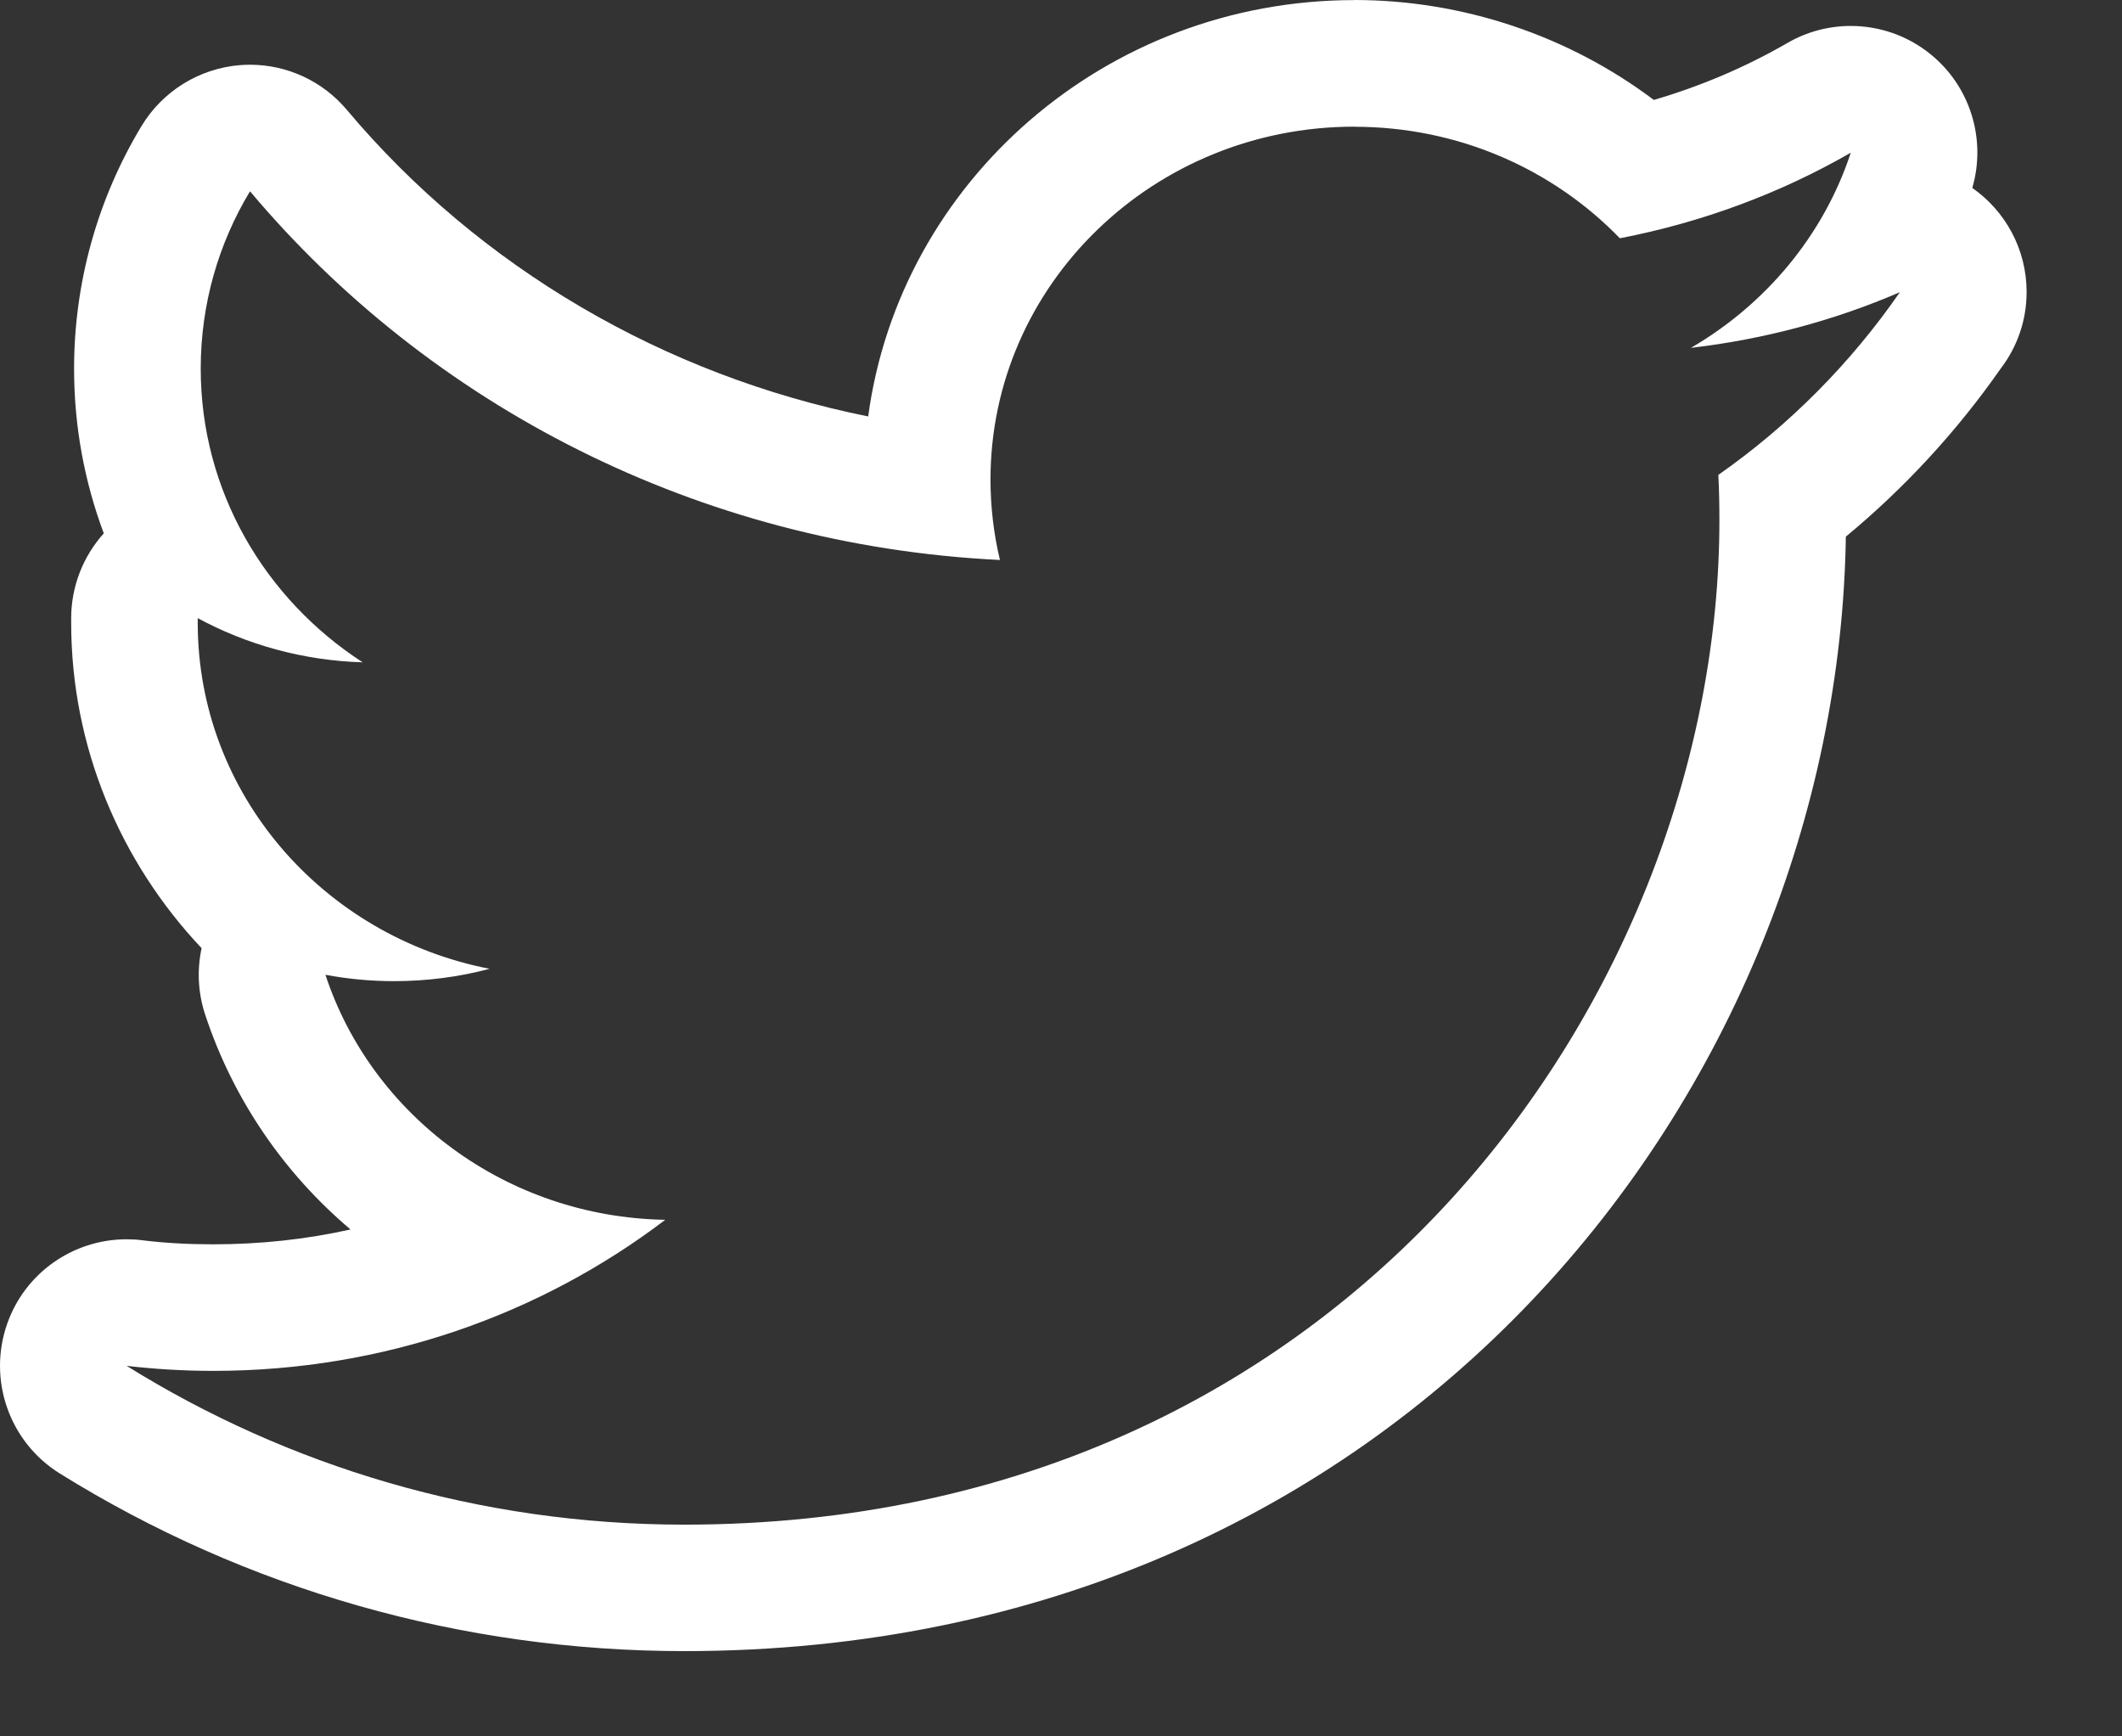 <svg width="22" height="18" viewBox="0 0 22 18" fill="none" xmlns="http://www.w3.org/2000/svg">
<rect x="0" y="0" width="22" height="18" fill="#333333" stroke="none"/>
<path d="M14.041 1.314C15.125 1.314 16.104 1.757 16.794 2.47C17.652 2.304 18.461 2.002 19.188 1.583C18.907 2.437 18.309 3.153 17.531 3.606C18.292 3.517 19.021 3.321 19.697 3.029C19.19 3.762 18.552 4.407 17.815 4.923C17.823 5.079 17.826 5.237 17.826 5.394C17.826 10.228 14.032 15.805 7.094 15.805C4.965 15.805 2.981 15.197 1.313 14.159C1.608 14.193 1.908 14.211 2.212 14.211C3.979 14.211 5.606 13.627 6.897 12.645C5.245 12.616 3.852 11.557 3.374 10.105C3.604 10.148 3.84 10.171 4.084 10.171C4.426 10.171 4.761 10.127 5.076 10.043C3.351 9.708 2.05 8.229 2.05 6.456V6.408C2.559 6.683 3.14 6.847 3.76 6.866C2.747 6.209 2.081 5.091 2.081 3.821C2.081 3.151 2.267 2.521 2.592 1.983C4.452 4.195 7.231 5.652 10.367 5.805C10.303 5.538 10.269 5.256 10.269 4.972C10.269 2.951 11.958 1.313 14.042 1.313L14.041 1.314ZM14.041 0.001C11.464 0.001 9.329 1.884 9.001 4.317C6.892 3.893 4.974 2.777 3.596 1.139C3.346 0.841 2.978 0.671 2.592 0.671C2.557 0.671 2.523 0.673 2.489 0.675C2.067 0.709 1.686 0.944 1.467 1.307C1.009 2.066 0.768 2.935 0.768 3.822C0.768 4.414 0.874 4.989 1.076 5.529C0.861 5.768 0.738 6.08 0.738 6.409V6.456C0.738 7.742 1.246 8.935 2.09 9.829C2.042 10.054 2.052 10.289 2.126 10.515C2.418 11.4 2.947 12.164 3.634 12.745C3.173 12.848 2.697 12.899 2.211 12.899C1.954 12.899 1.704 12.886 1.467 12.856C1.415 12.849 1.363 12.847 1.311 12.847C0.76 12.847 0.259 13.194 0.074 13.724C-0.129 14.305 0.097 14.949 0.619 15.274C2.557 16.48 4.797 17.116 7.093 17.116C14.559 17.116 19.05 11.272 19.137 5.563C19.748 5.057 20.288 4.472 20.745 3.817C20.912 3.598 21.011 3.324 21.011 3.027C21.011 2.58 20.788 2.186 20.448 1.948C20.595 1.444 20.427 0.896 20.016 0.563C19.777 0.368 19.483 0.269 19.188 0.269C18.962 0.269 18.736 0.327 18.532 0.445C18.099 0.695 17.635 0.893 17.146 1.036C16.262 0.37 15.166 0 14.04 0L14.041 0.001Z" fill="white"/>
</svg>
